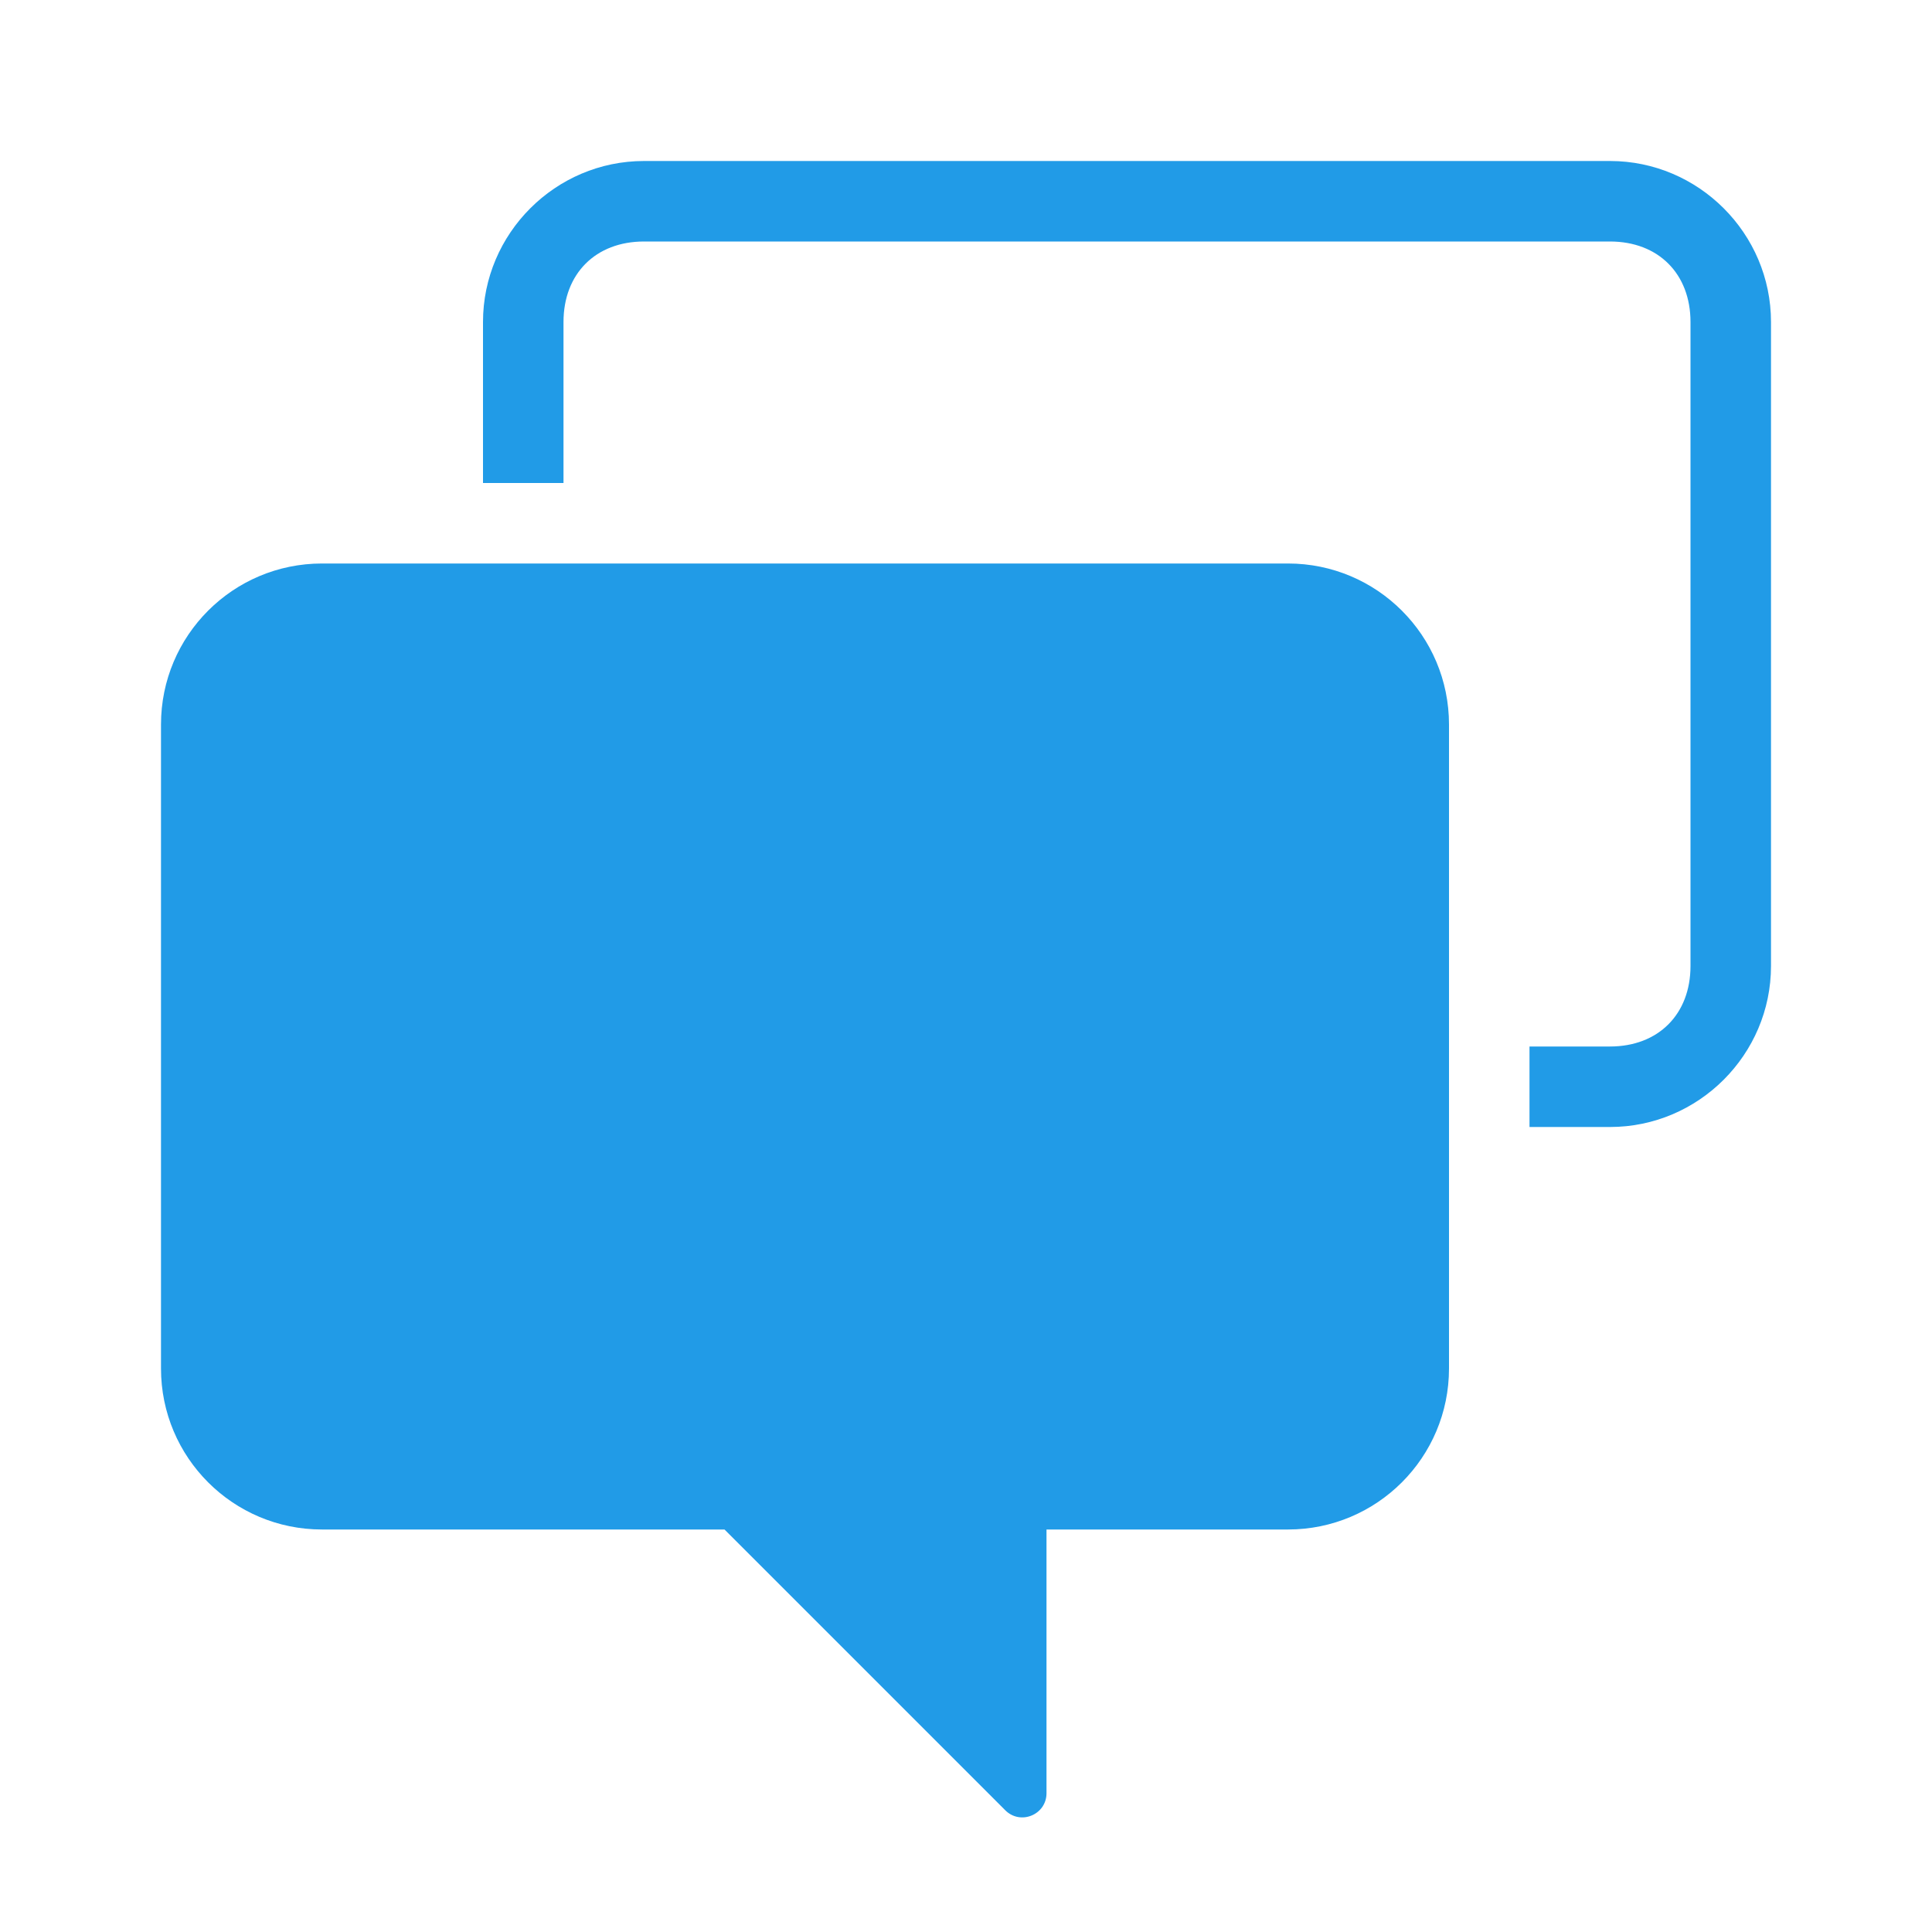 <svg xmlns="http://www.w3.org/2000/svg" width="24" height="24" viewBox="0 0 24 24" fill="none">
    <path d="M20 14H19V13H20C20.6 13 21 12.6 21 12V4C21 3.4 20.6 3 20 3H8C7.4 3 7 3.4 7 4V6H6V4C6 2.9 6.9 2 8 2H20C21.1 2 22 2.9 22 4V12C22 13.1 21.1 14 20 14Z"
          fill="#219BE7"/>
    <path d="M2 17V9C2 7.895 2.895 7 4 7H16C17.105 7 18 7.895 18 9V17C18 18.105 17.105 19 16 19H13V22.276C13 22.543 12.677 22.677 12.488 22.488L9 19H4C2.895 19 2 18.105 2 17Z"
          fill="#219BE7"/>
</svg>
